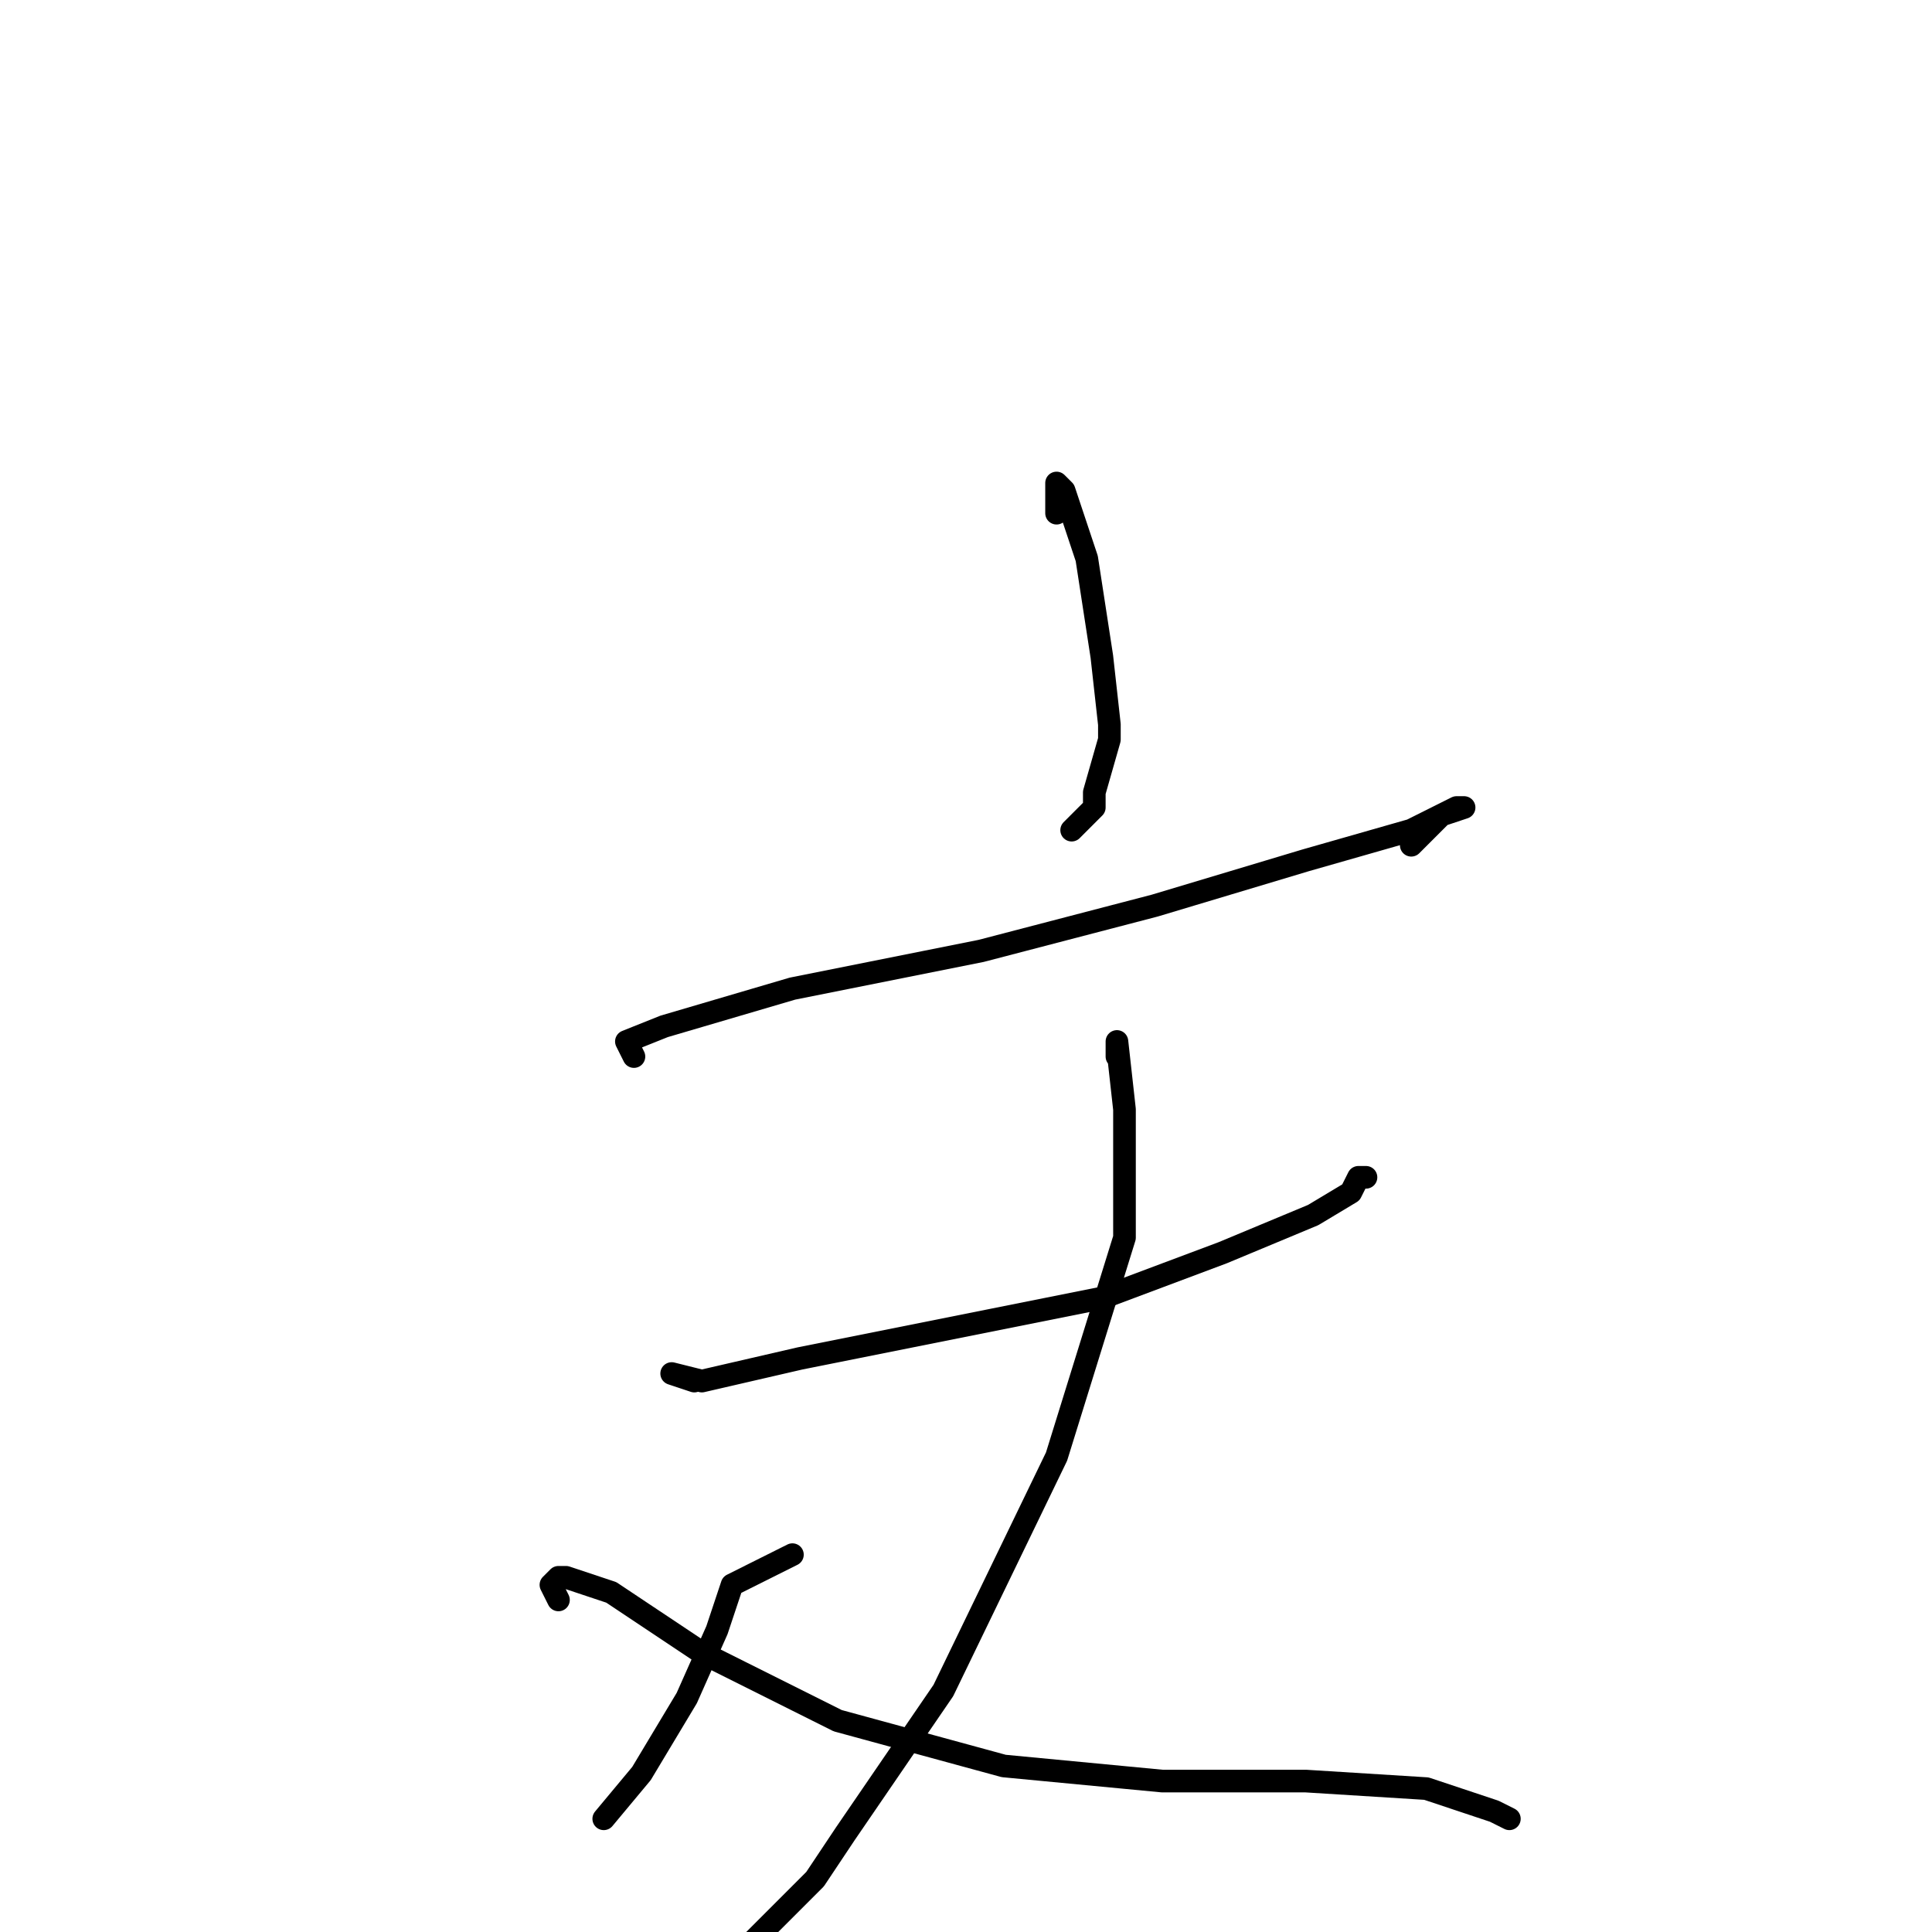 <?xml version="1.0" standalone="no"?>
    <svg width="256" height="256" xmlns="http://www.w3.org/2000/svg" version="1.1">
    <polyline stroke="black" stroke-width="3" stroke-linecap="round" fill="transparent" stroke-linejoin="round" points="140 68 140 64 141 65 144 74 146 87 147 96 147 98 145 105 145 107 142 110 142 110 " />
        <polyline stroke="black" stroke-width="3" stroke-linecap="round" fill="transparent" stroke-linejoin="round" points="84 140 83 138 88 136 105 131 130 126 153 120 173 114 187 110 193 107 194 107 191 108 189 110 187 112 187 112 " />
        <polyline stroke="black" stroke-width="3" stroke-linecap="round" fill="transparent" stroke-linejoin="round" points="92 183 89 182 93 183 106 180 126 176 146 172 162 166 174 161 179 158 180 156 181 156 181 156 " />
        <polyline stroke="black" stroke-width="3" stroke-linecap="round" fill="transparent" stroke-linejoin="round" points="148 140 148 138 149 147 149 164 140 193 125 224 112 243 108 249 90 267 86 270 86 270 " />
        <polyline stroke="black" stroke-width="3" stroke-linecap="round" fill="transparent" stroke-linejoin="round" points="105 206 97 210 95 216 91 225 85 235 80 241 80 241 " />
        <polyline stroke="black" stroke-width="3" stroke-linecap="round" fill="transparent" stroke-linejoin="round" points="74 212 73 210 74 209 75 209 81 211 93 219 111 228 133 234 154 236 173 236 189 237 198 240 200 241 200 241 " />
        </svg>